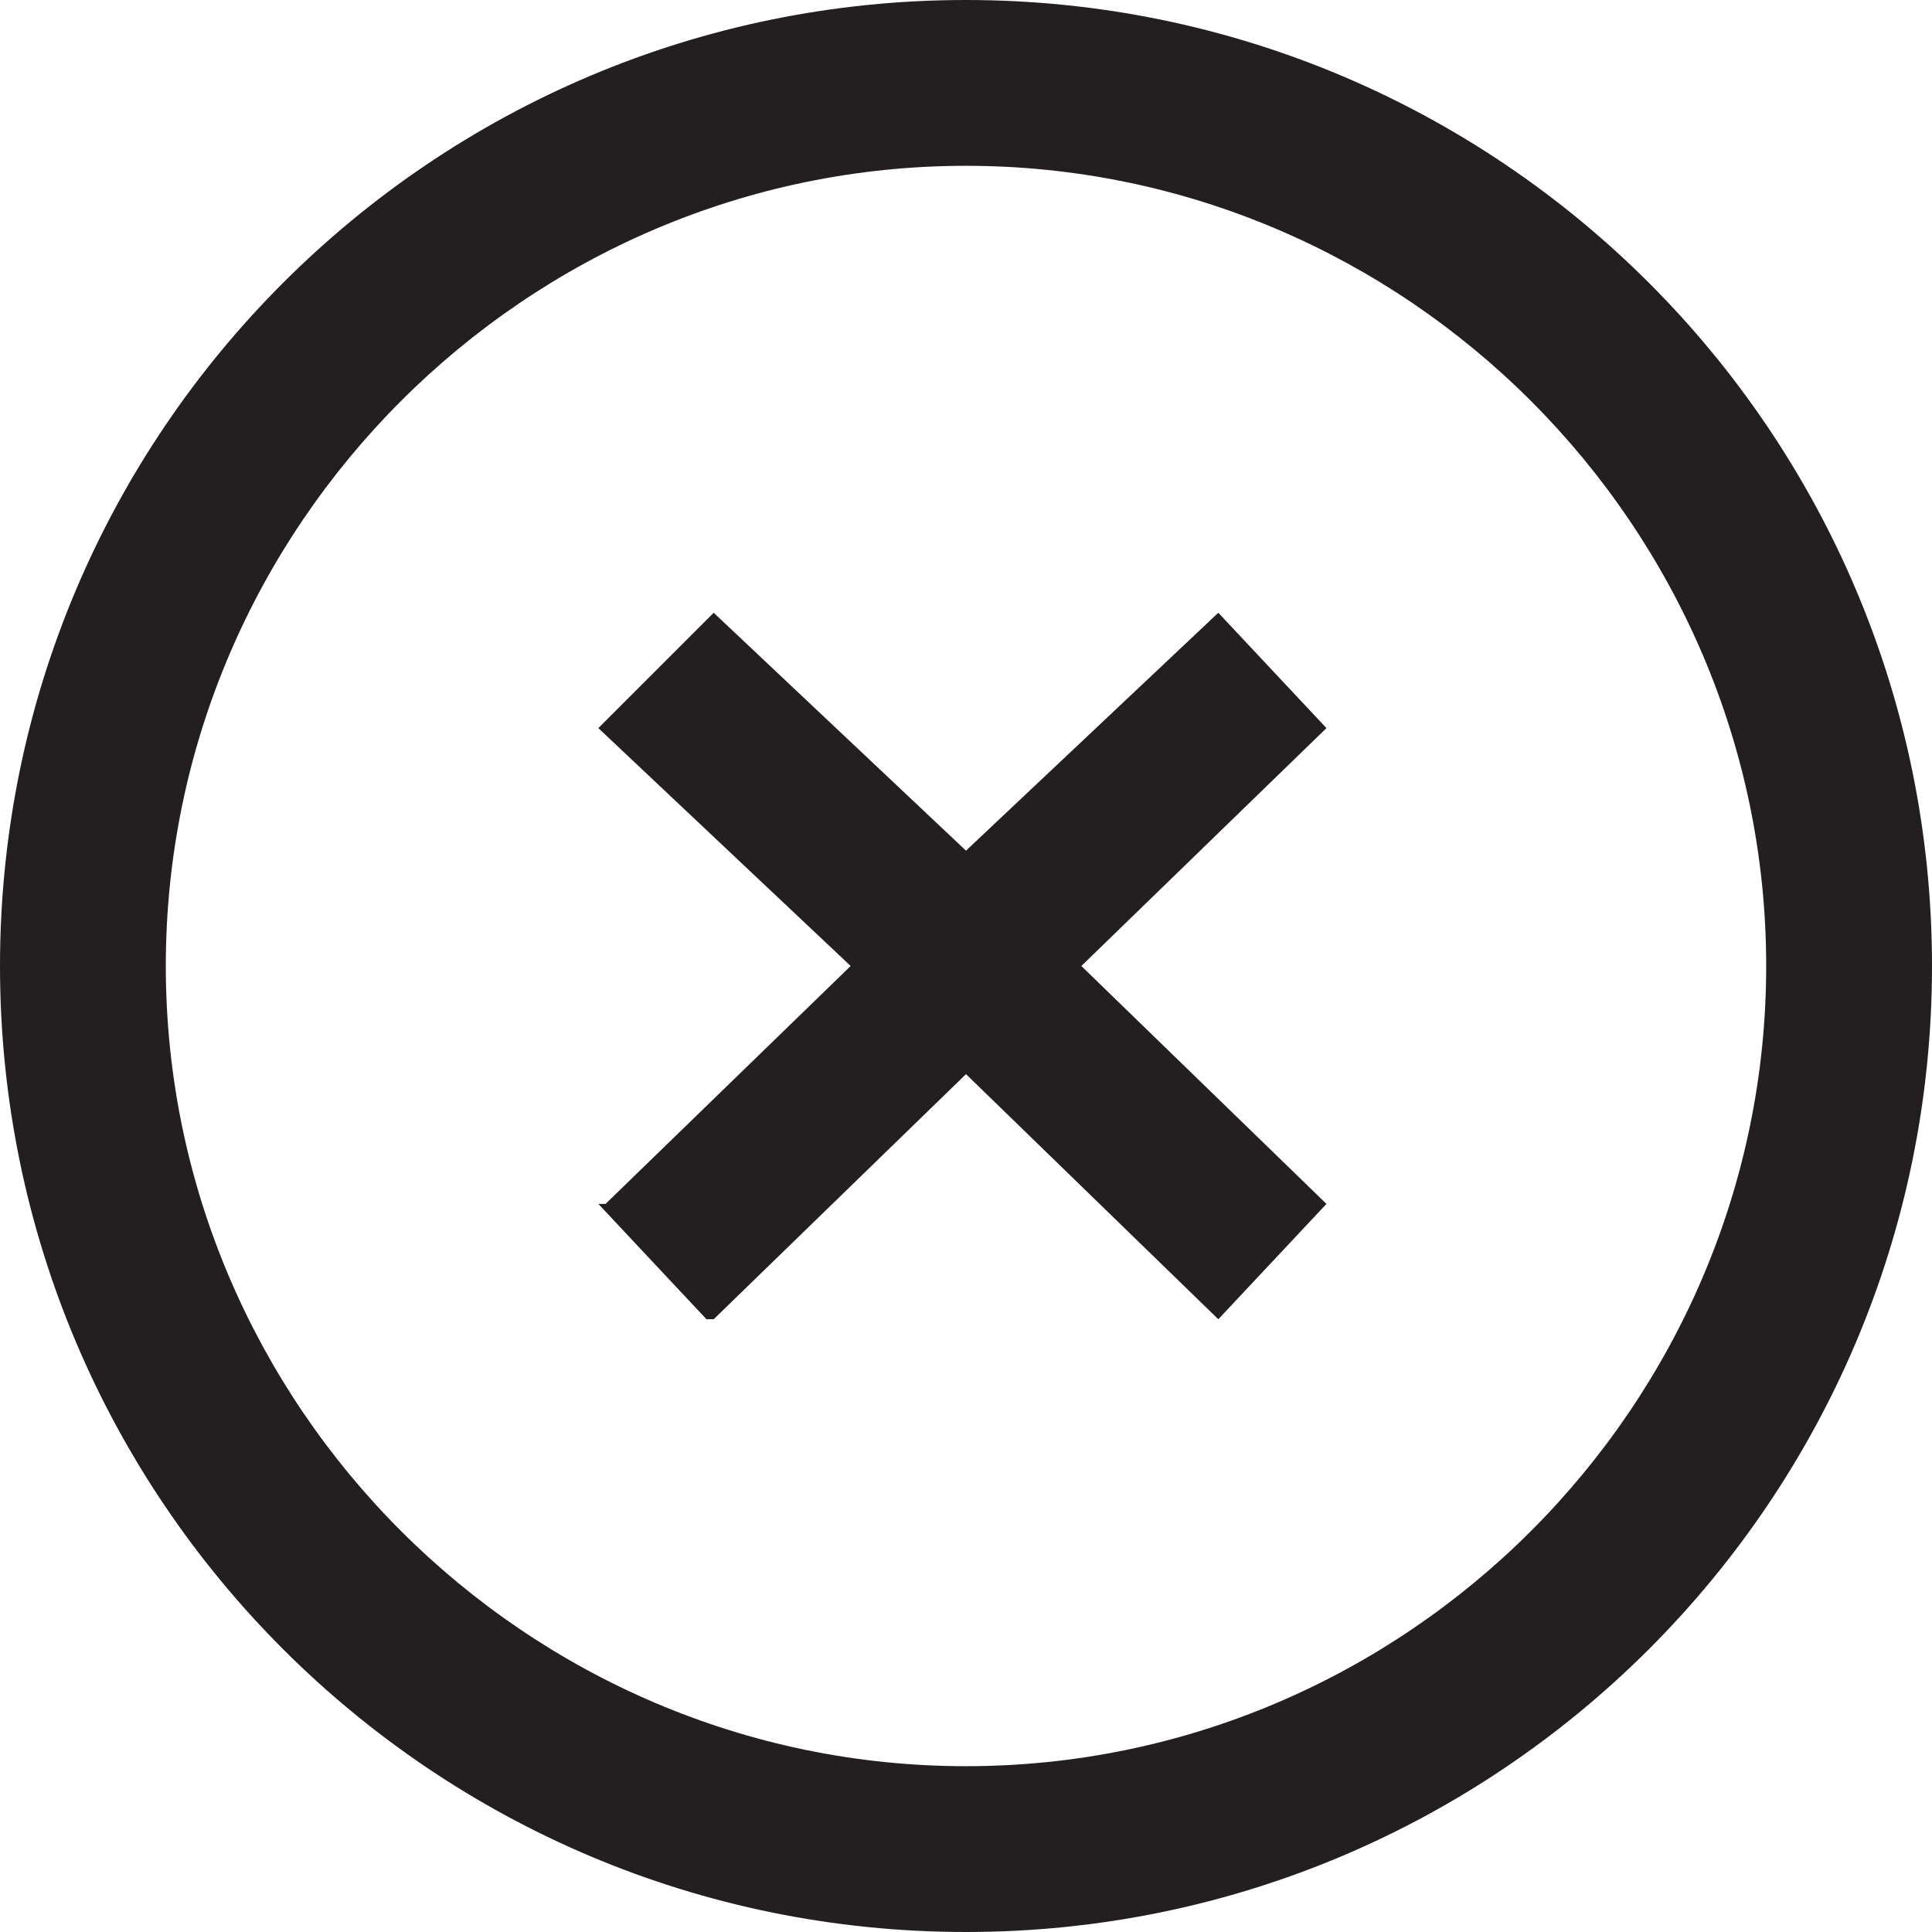 <?xml version="1.0" encoding="utf-8"?>
<!-- Generator: Adobe Illustrator 26.4.1, SVG Export Plug-In . SVG Version: 6.00 Build 0)  -->
<svg version="1.1" id="Layer_1" xmlns="http://www.w3.org/2000/svg" xmlns:xlink="http://www.w3.org/1999/xlink" x="0px" y="0px"
	 viewBox="0 0 26.8 26.8" style="enable-background:new 0 0 26.8 26.8;" xml:space="preserve">
<style type="text/css">
	.st0{fill:#231F20;}
</style>
<g id="Layer_1_00000143605747535591189510000001039215942221789597_">
	<polygon class="st0" points="18.4,10.1 16.9,8.5 16.9,8.5 13.4,11.8 9.9,8.5 8.4,10 8.3,10.1 11.8,13.4 8.4,16.7 8.3,16.7 
		9.8,18.3 9.9,18.3 13.4,14.9 16.9,18.3 16.9,18.3 18.4,16.7 15,13.4 18.4,10.1 	"/>
	<path class="st0" d="M13.4,0C6,0,0,6,0,13.4c0,7.4,6,13.4,13.4,13.4c7.4,0,13.4-6,13.4-13.4C26.8,6,20.8,0,13.4,0z M13.4,24.5
		c-6.1,0-11.1-5-11.1-11.1s5-11.1,11.1-11.1s11.1,5,11.1,11.1v0C24.5,19.5,19.5,24.5,13.4,24.5z"/>
</g>
</svg>
